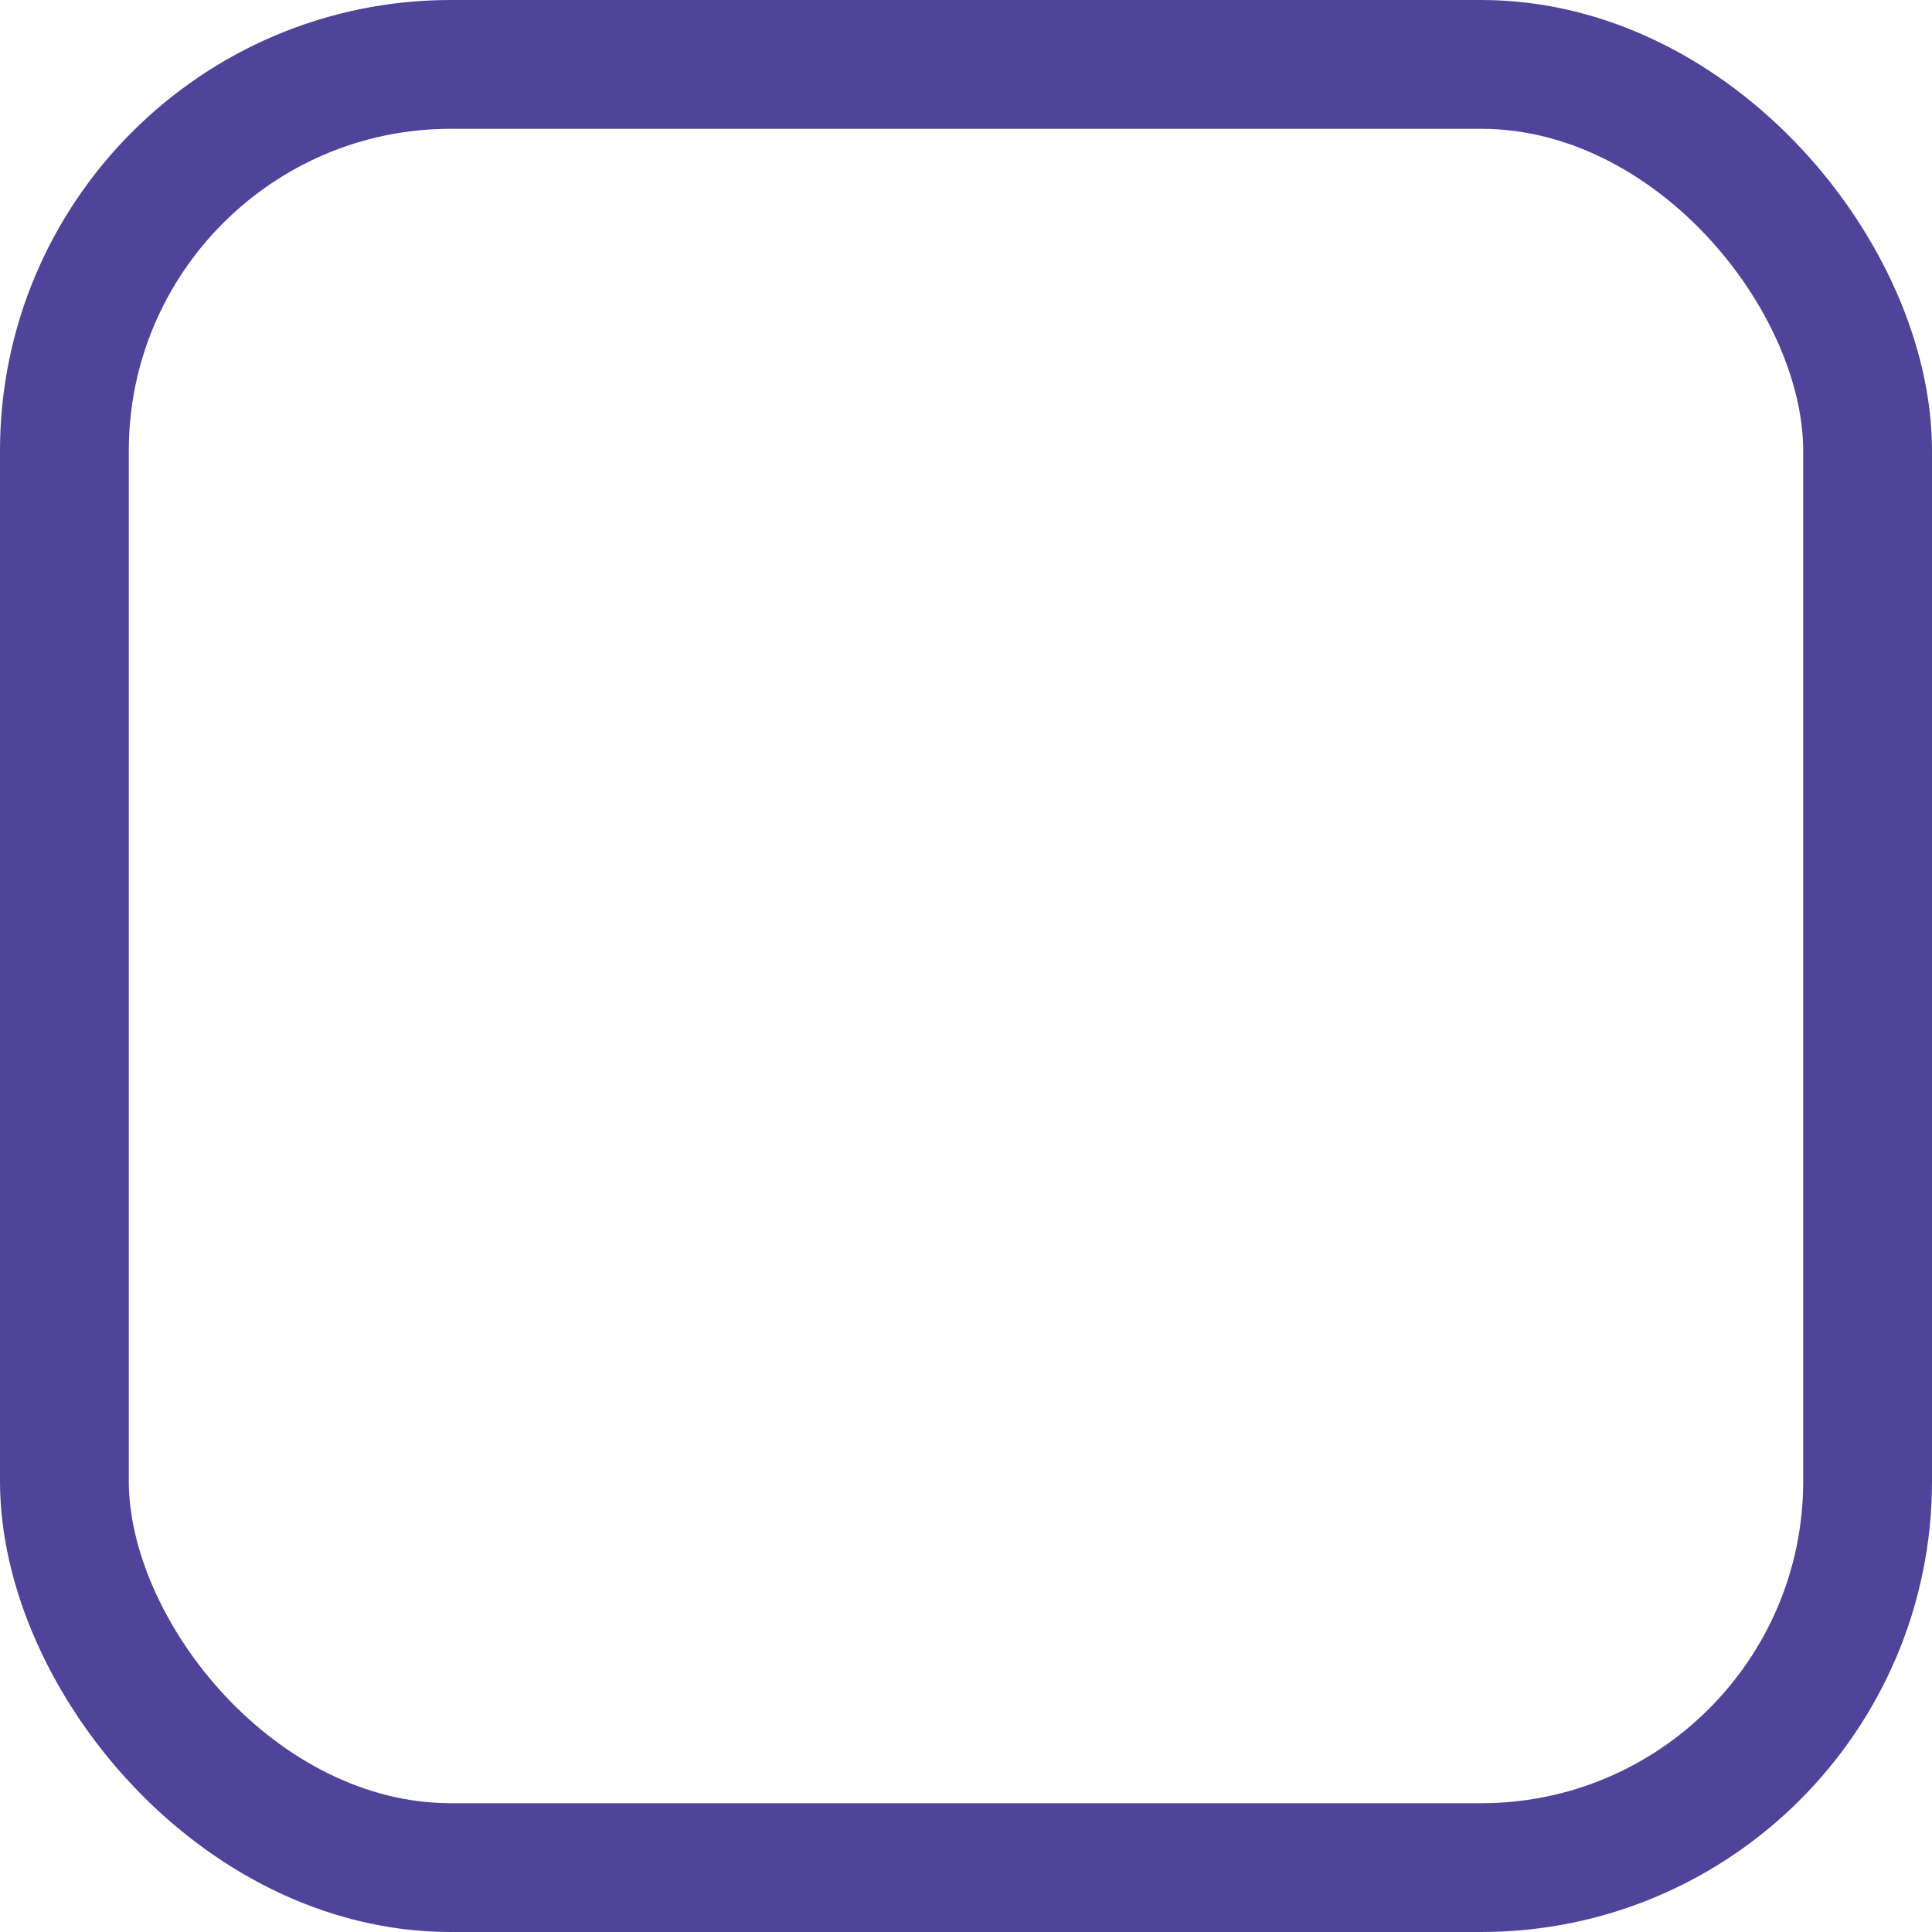 <?xml version="1.0" encoding="UTF-8"?>
<svg width="15px" height="15px" viewBox="0 0 15 15" version="1.1" xmlns="http://www.w3.org/2000/svg" xmlns:xlink="http://www.w3.org/1999/xlink">
    <!-- Generator: sketchtool 58 (101010) - https://sketch.com -->
    <title>7D3A2DB9-5070-45B0-AF87-5B600BEADBA3</title>
    <desc>Created with sketchtool.</desc>
    <g id="Page-1" stroke="none" stroke-width="1" fill="none" fill-rule="evenodd">
        <g id="User-Feed_Add-Options" transform="translate(-477, -784)" stroke="#4F439A">
            <g id="Group-24" transform="translate(456, 156)">
                <g id="Group-20" transform="translate(1, 599)">
                    <g id="Group-39" transform="translate(20, 27)">
                        <rect id="Rectangle-Copy-17" x="0.5" y="2.5" width="14" height="14" rx="3"></rect>
                    </g>
                </g>
            </g>
        </g>
    </g>
</svg>